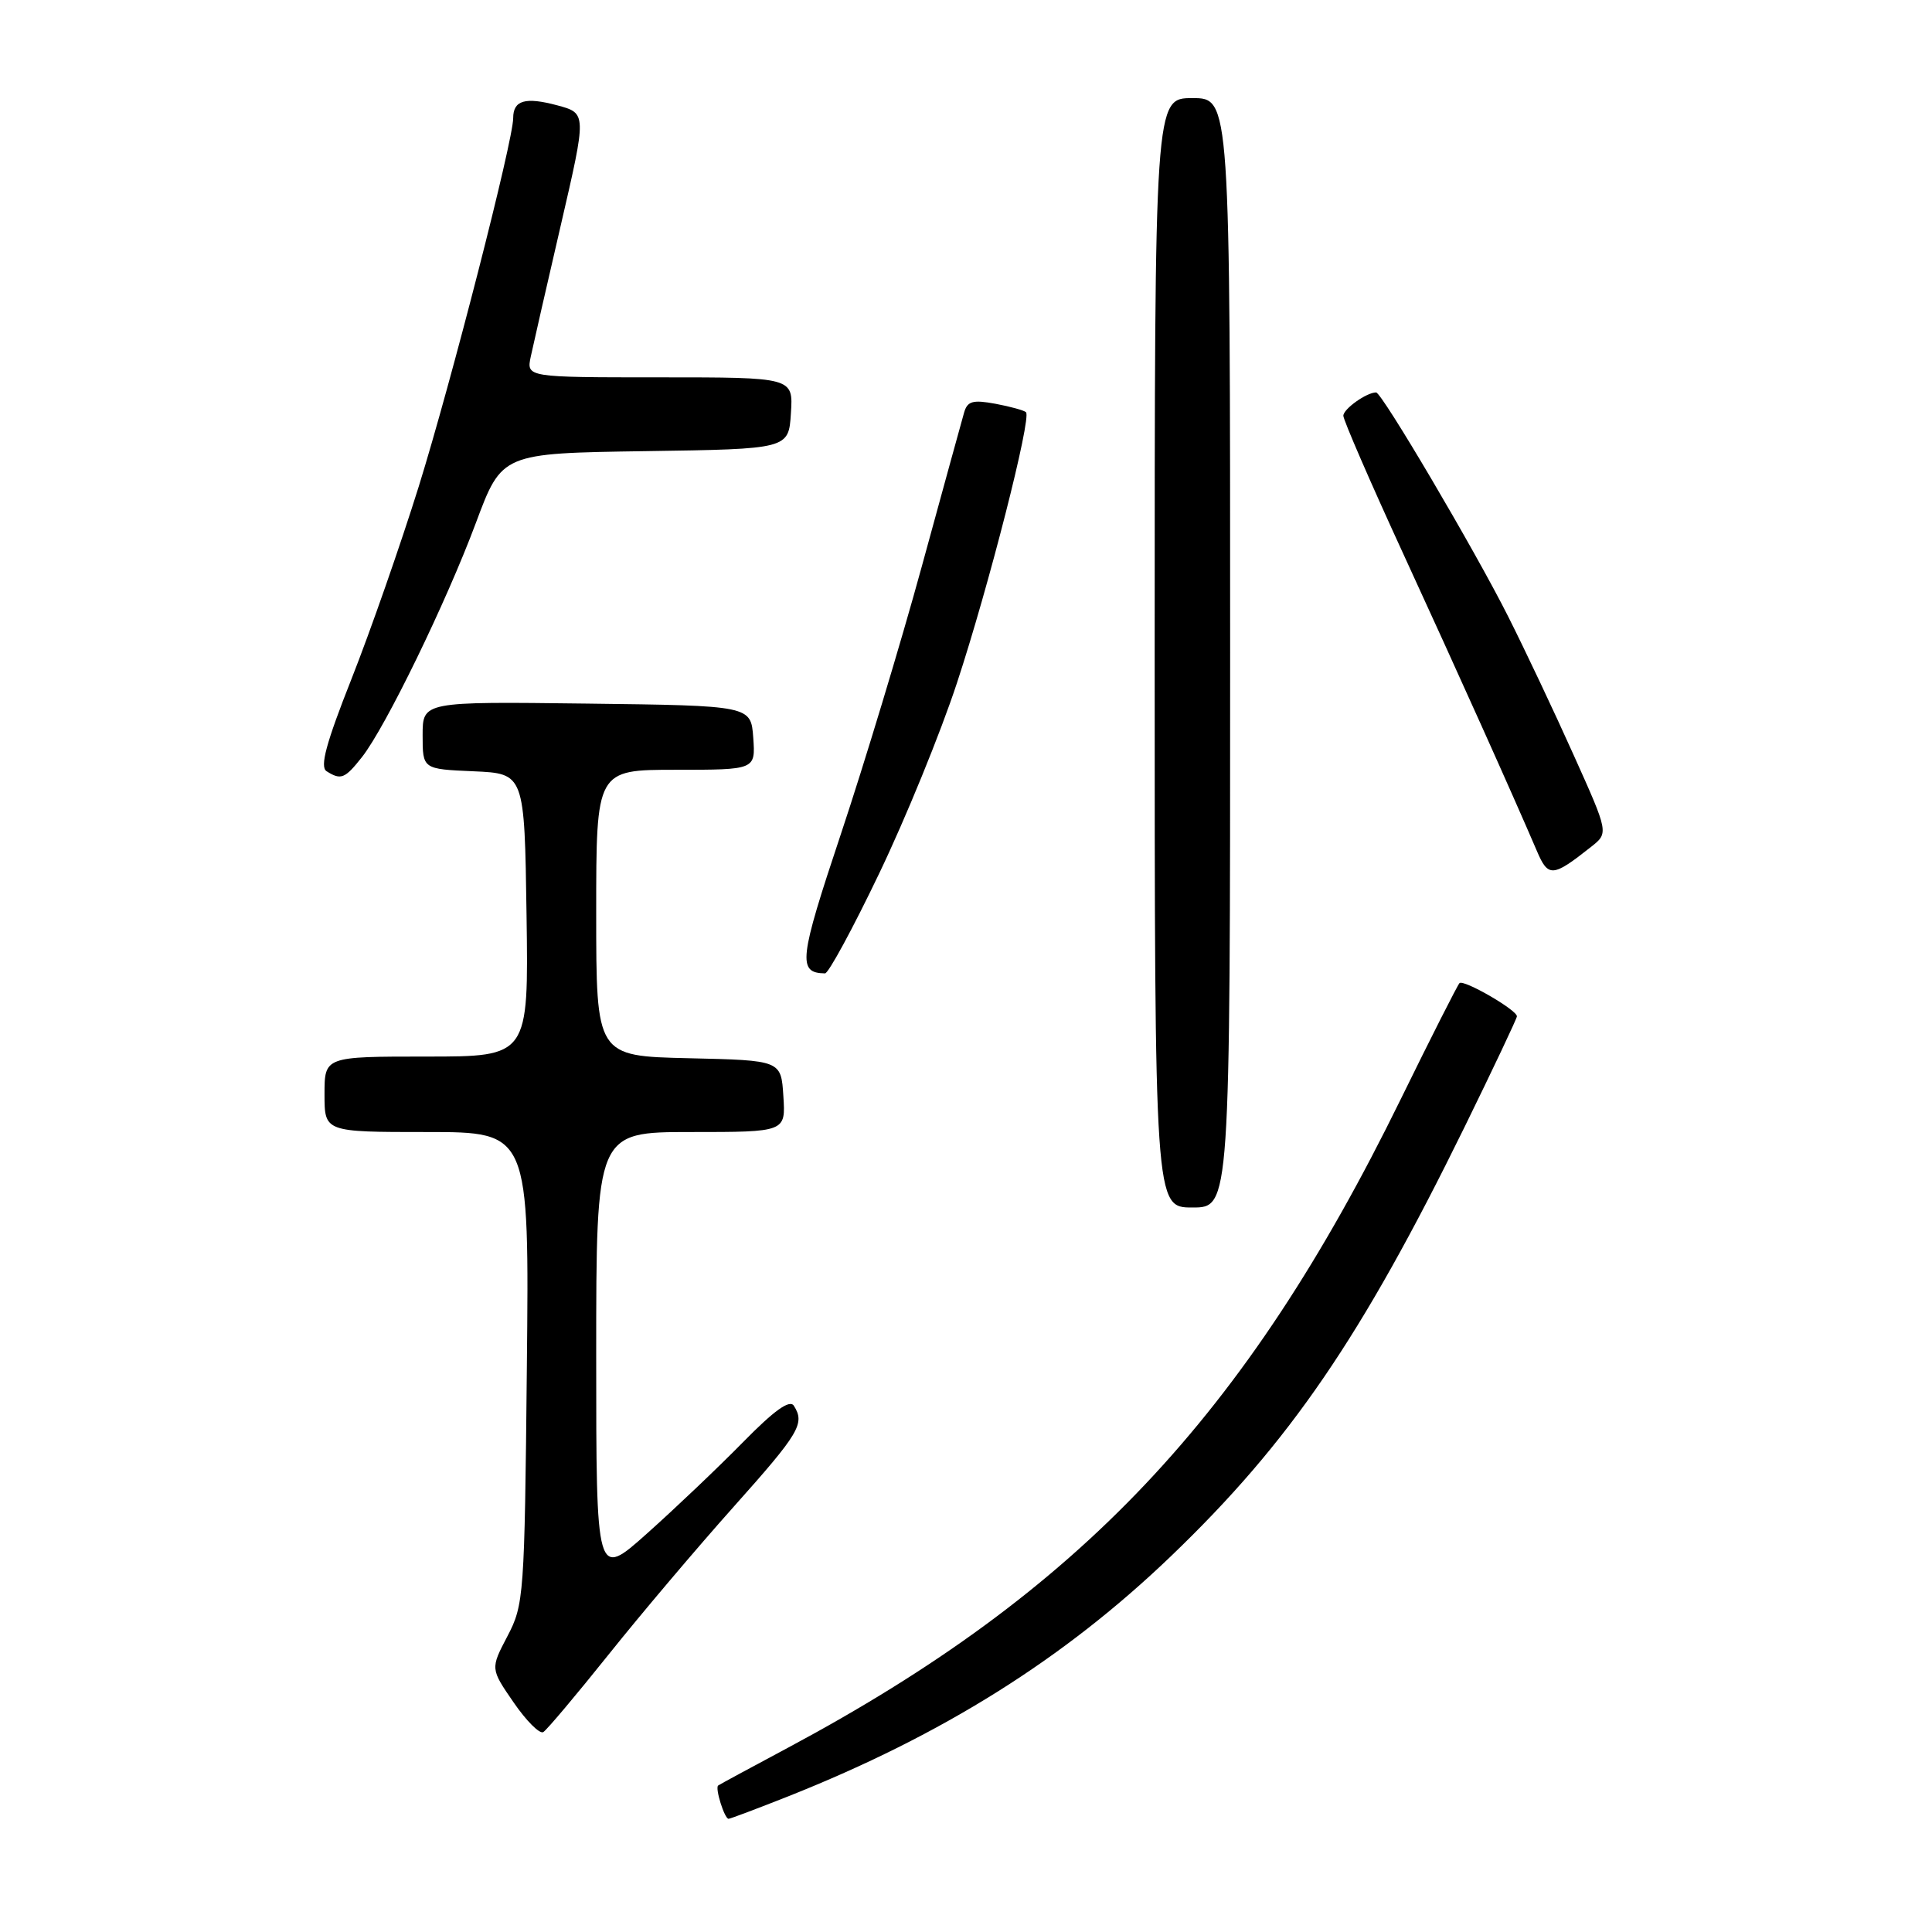 <?xml version="1.0" encoding="UTF-8" standalone="no"?>
<!DOCTYPE svg PUBLIC "-//W3C//DTD SVG 1.1//EN" "http://www.w3.org/Graphics/SVG/1.1/DTD/svg11.dtd" >
<svg xmlns="http://www.w3.org/2000/svg" xmlns:xlink="http://www.w3.org/1999/xlink" version="1.1" viewBox="0 0 256 256">
 <g >
 <path fill="currentColor"
d=" M 104.48 238.01 C 124.91 229.89 140.98 219.81 155.14 206.22 C 170.89 191.11 180.39 177.21 194.06 149.34 C 197.88 141.54 201.00 134.94 201.00 134.67 C 201.00 133.82 193.93 129.74 193.39 130.27 C 193.12 130.55 189.61 137.48 185.59 145.68 C 165.00 187.73 143.08 210.91 104.36 231.61 C 99.49 234.21 95.35 236.45 95.16 236.59 C 94.72 236.92 96.00 241.00 96.54 241.00 C 96.76 241.00 100.34 239.65 104.48 238.01 Z  M 80.64 219.24 C 84.92 213.88 92.38 205.07 97.21 199.66 C 105.95 189.87 106.69 188.63 105.19 186.27 C 104.64 185.41 102.59 186.88 98.45 191.10 C 95.18 194.43 89.46 199.87 85.75 203.18 C 79.00 209.21 79.00 209.21 79.00 179.60 C 79.00 150.00 79.00 150.00 91.55 150.00 C 104.11 150.00 104.11 150.00 103.80 145.25 C 103.50 140.50 103.50 140.50 91.25 140.22 C 79.00 139.94 79.00 139.94 79.00 120.97 C 79.00 102.00 79.00 102.00 89.56 102.00 C 100.11 102.00 100.11 102.00 99.81 97.75 C 99.50 93.50 99.50 93.50 77.75 93.23 C 56.00 92.96 56.00 92.96 56.00 97.43 C 56.00 101.91 56.00 101.91 62.75 102.20 C 69.50 102.50 69.50 102.50 69.77 121.25 C 70.04 140.00 70.04 140.00 56.52 140.00 C 43.00 140.00 43.00 140.00 43.00 145.00 C 43.00 150.00 43.00 150.00 56.56 150.00 C 70.13 150.00 70.13 150.00 69.81 181.25 C 69.51 211.46 69.42 212.64 67.24 216.80 C 64.98 221.11 64.98 221.11 68.05 225.57 C 69.74 228.03 71.51 229.80 71.99 229.51 C 72.47 229.21 76.36 224.59 80.64 219.24 Z  M 163.00 86.50 C 163.00 13.00 163.00 13.00 158.00 13.00 C 153.00 13.00 153.00 13.00 153.00 86.50 C 153.00 160.00 153.00 160.00 158.00 160.00 C 163.00 160.00 163.00 160.00 163.00 86.50 Z  M 116.49 115.75 C 119.99 108.46 124.63 97.10 126.80 90.50 C 130.98 77.83 136.71 55.37 135.95 54.62 C 135.70 54.38 133.88 53.87 131.89 53.50 C 128.90 52.95 128.19 53.15 127.75 54.66 C 127.46 55.67 124.93 64.87 122.13 75.10 C 119.33 85.33 114.51 101.25 111.43 110.49 C 105.87 127.15 105.66 128.92 109.32 128.98 C 109.77 128.99 113.00 123.04 116.49 115.75 Z  M 210.83 112.21 C 213.16 110.37 213.16 110.37 208.51 100.03 C 205.96 94.34 202.05 86.07 199.82 81.65 C 195.43 72.92 183.10 52.00 182.34 52.00 C 181.08 52.00 178.00 54.19 178.00 55.09 C 178.00 55.64 181.57 63.88 185.94 73.38 C 193.33 89.45 200.33 105.03 203.65 112.77 C 205.15 116.29 205.74 116.24 210.83 112.21 Z  M 47.97 100.31 C 51.09 96.34 59.12 79.84 63.06 69.28 C 66.50 60.06 66.50 60.06 85.50 59.78 C 104.50 59.50 104.50 59.50 104.80 54.75 C 105.11 50.00 105.11 50.00 87.43 50.00 C 69.75 50.00 69.75 50.00 70.33 47.25 C 70.65 45.74 72.45 37.86 74.33 29.75 C 77.74 15.01 77.74 15.01 73.85 13.96 C 69.60 12.82 68.00 13.28 68.00 15.65 C 68.00 18.62 59.79 50.62 55.48 64.48 C 53.07 72.19 49.07 83.65 46.58 89.95 C 43.20 98.49 42.36 101.61 43.27 102.19 C 45.18 103.40 45.70 103.19 47.97 100.31 Z "/>
</g>
</svg>